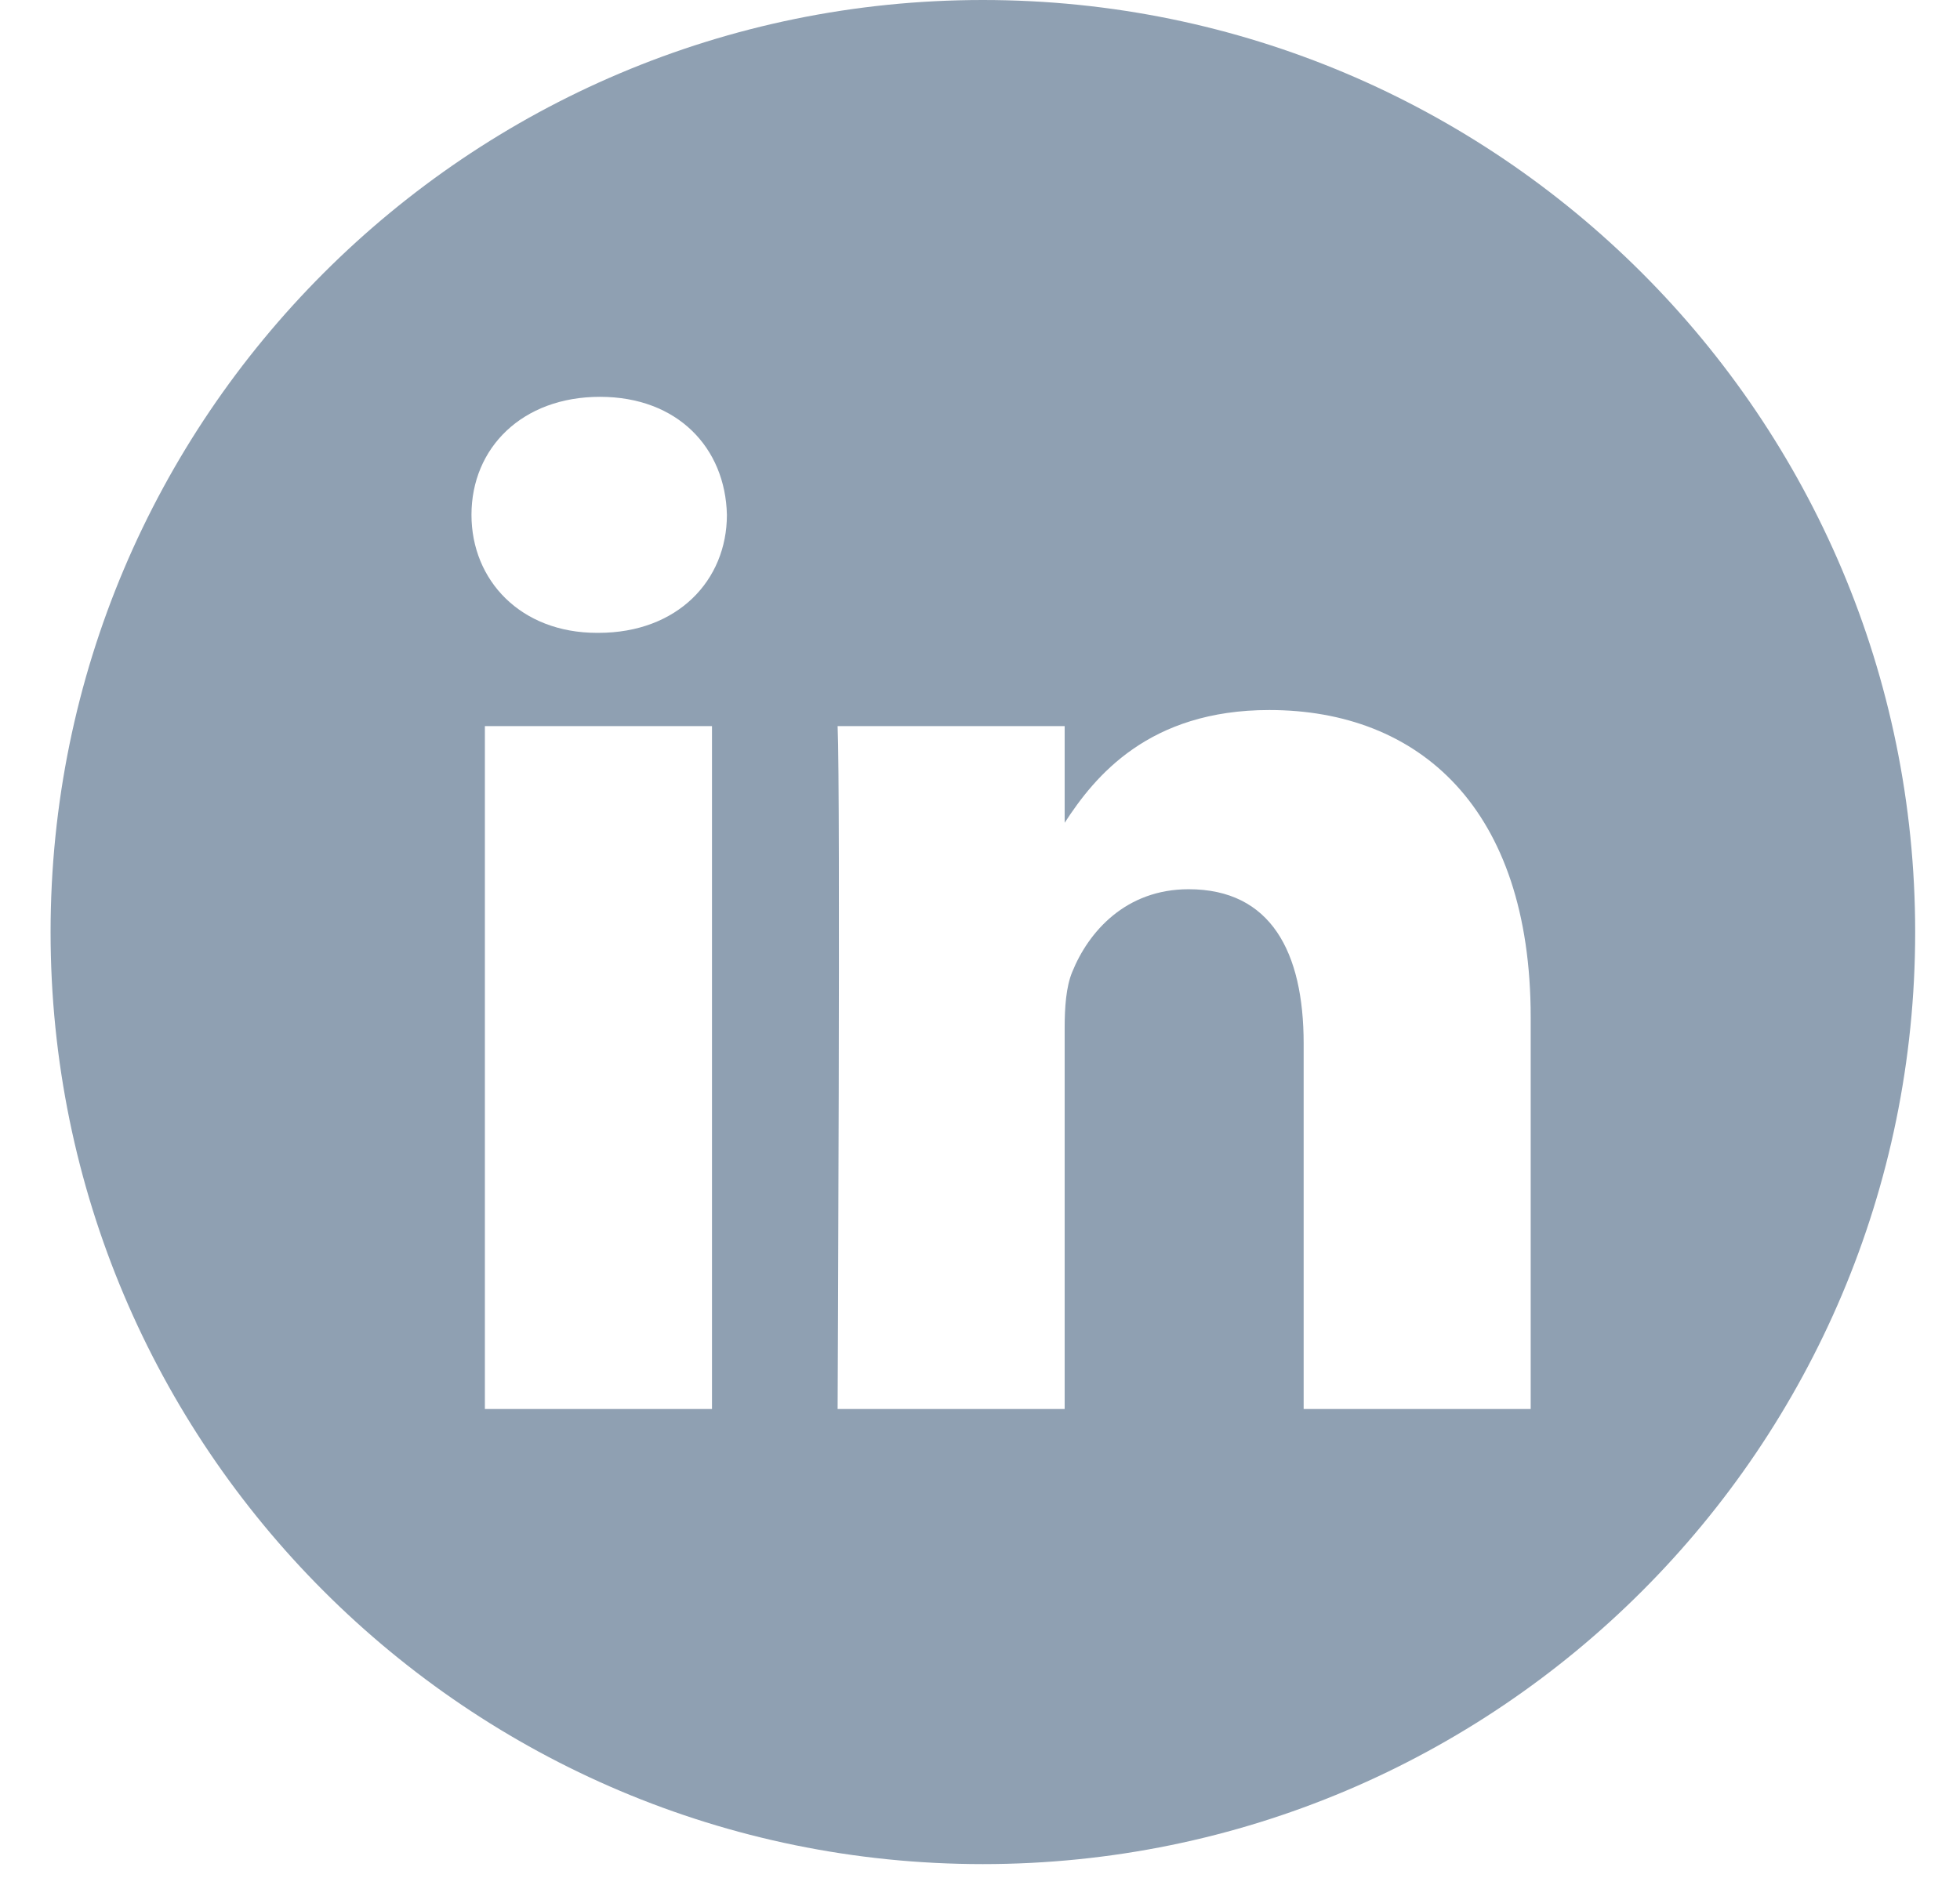 <svg width="31" height="30" viewBox="0 0 31 30" fill="none" xmlns="http://www.w3.org/2000/svg">
<path fill-rule="evenodd" clip-rule="evenodd" d="M0.8 14.746C0.8 6.603 7.403 0 15.545 0C23.688 0 30.291 6.603 30.291 14.746C30.291 22.888 23.688 29.491 15.545 29.491C7.403 29.491 0.8 22.888 0.8 14.746ZM7.669 22.291H11.261V11.487H7.669V22.291ZM9.465 10.012H9.442C8.236 10.012 7.457 9.182 7.457 8.145C7.457 7.085 8.26 6.278 9.489 6.278C10.717 6.278 11.473 7.085 11.497 8.145C11.497 9.182 10.717 10.012 9.465 10.012ZM20.619 22.291H24.21V16.096C24.21 12.777 22.438 11.233 20.075 11.233C18.17 11.233 17.316 12.28 16.839 13.017V11.487H13.248C13.295 12.501 13.248 22.291 13.248 22.291H16.839V16.258C16.839 15.935 16.862 15.612 16.957 15.381C17.217 14.736 17.808 14.068 18.8 14.068C20.099 14.068 20.619 15.059 20.619 16.511V22.291Z" fill="#8FA0B2"/>
</svg>
